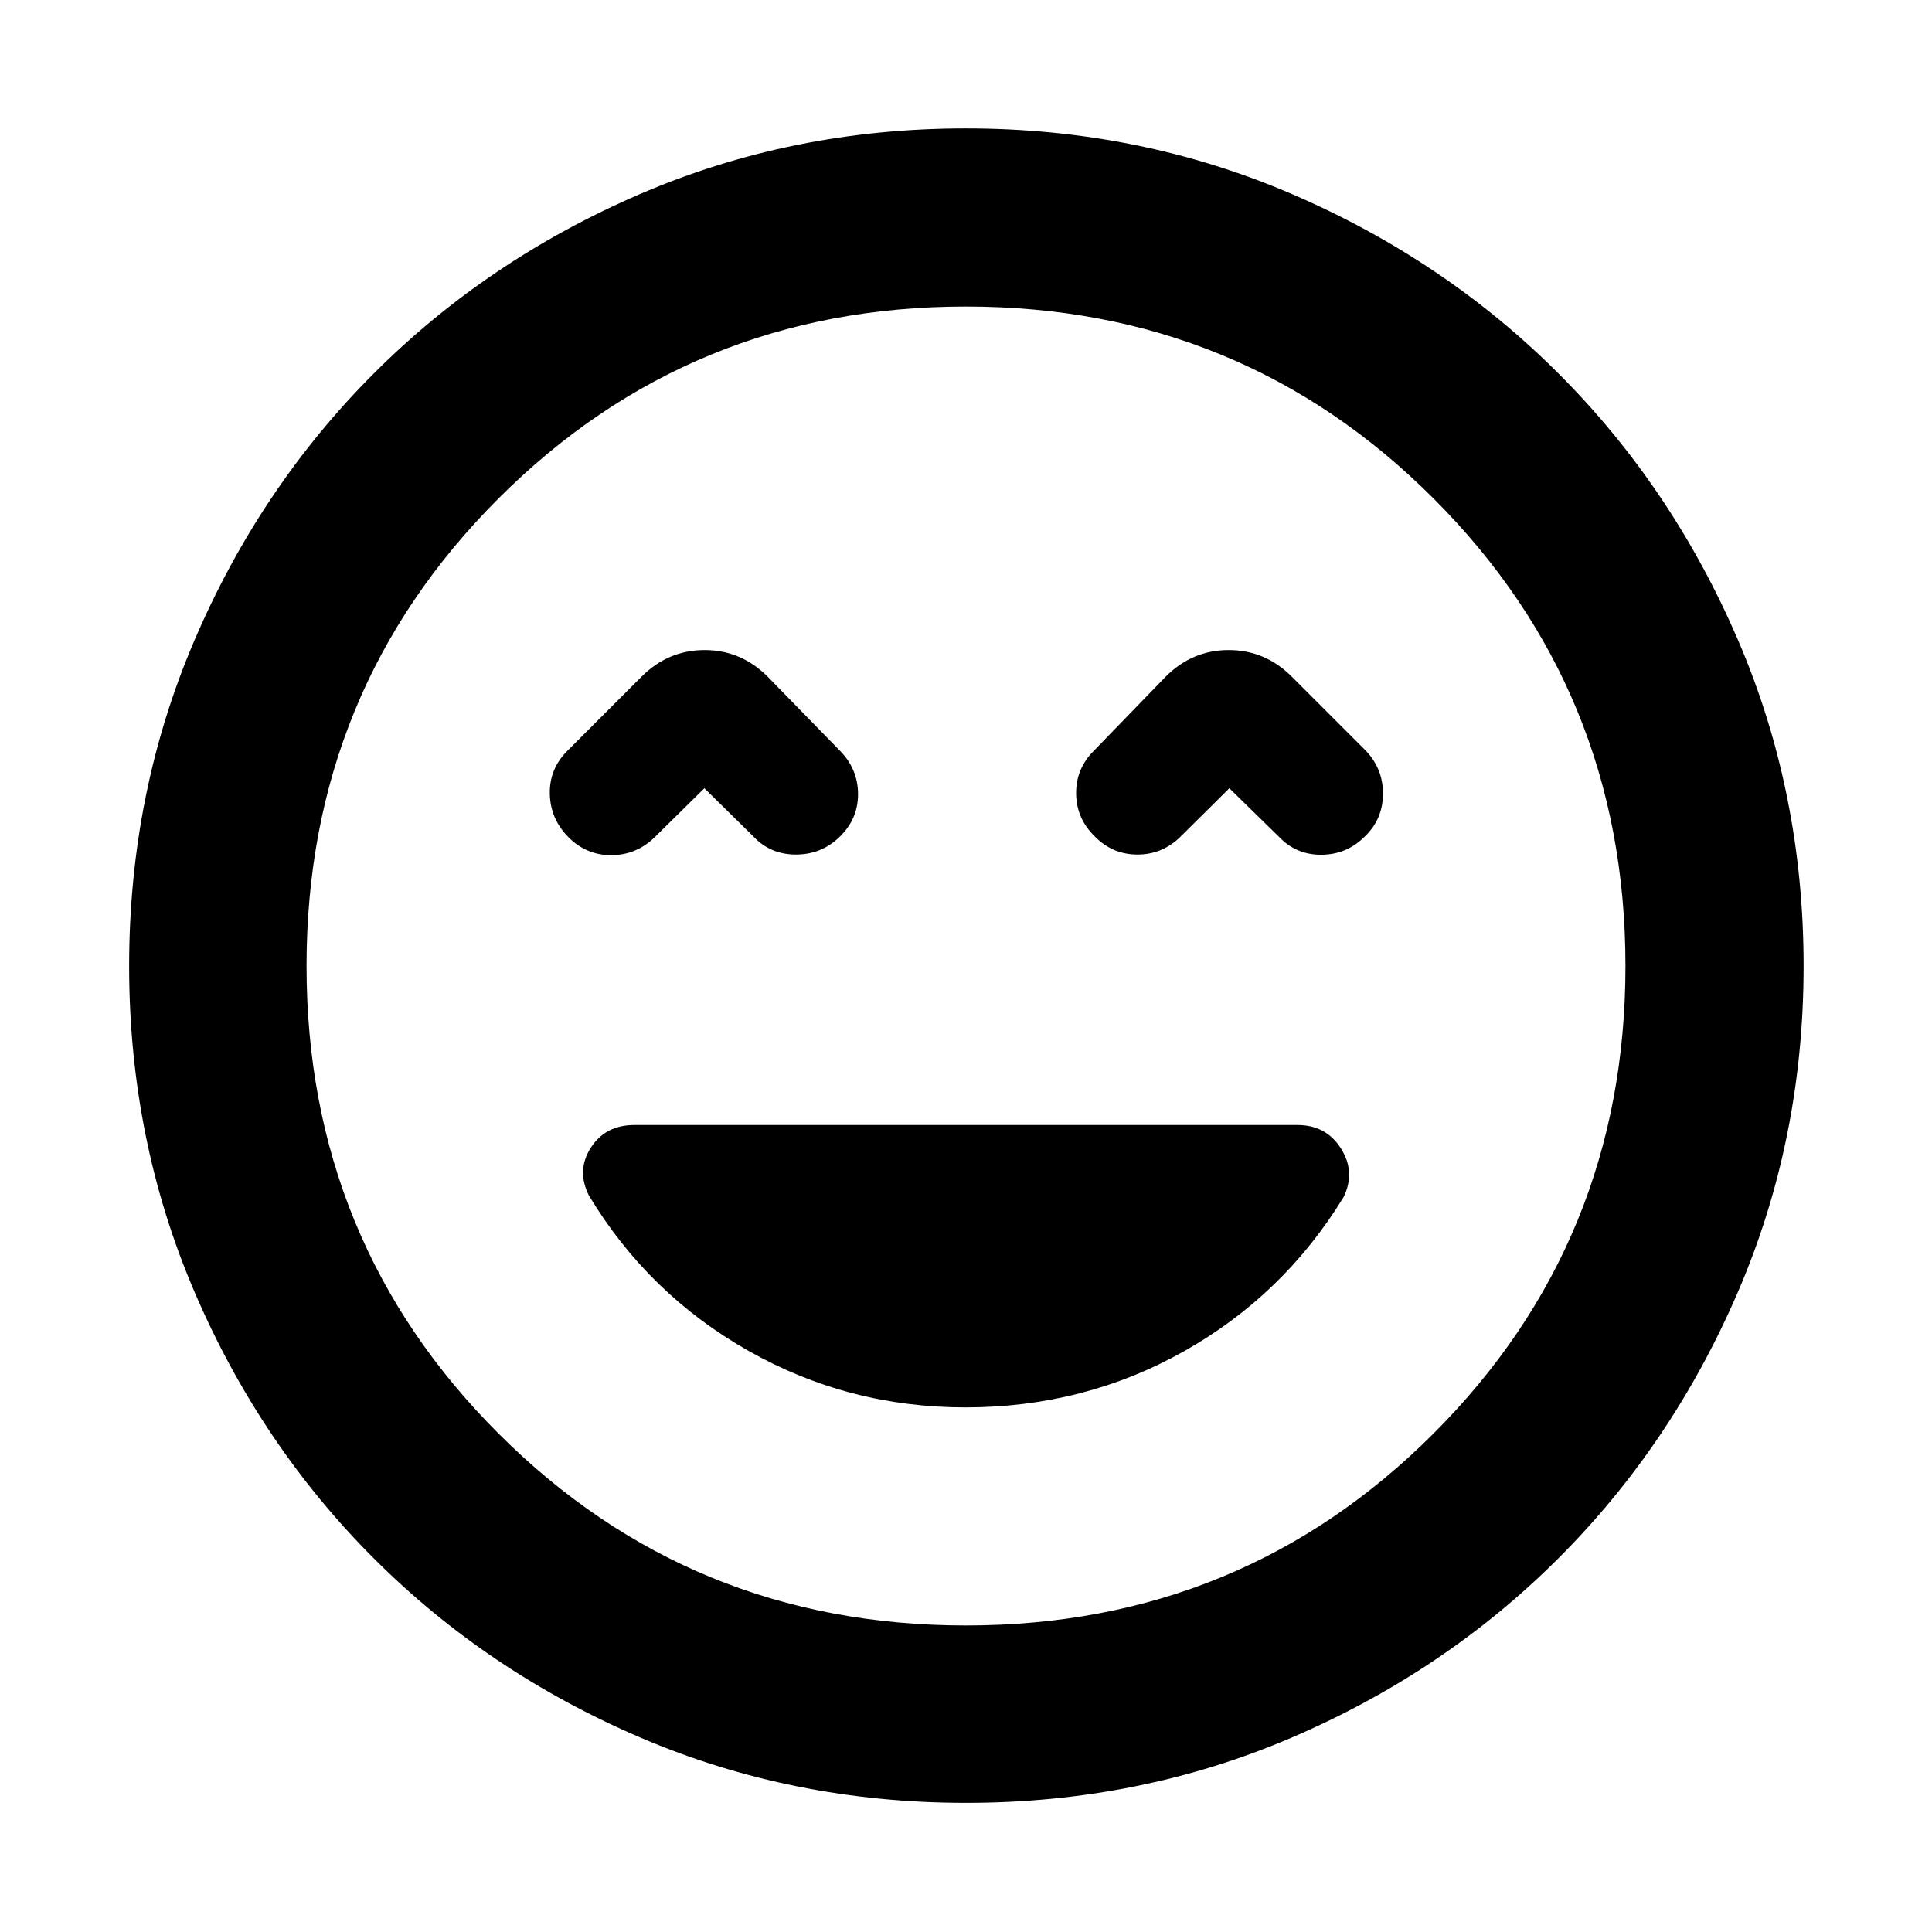 <svg xmlns="http://www.w3.org/2000/svg" height="40" viewBox="0 -960 960 960" width="40"><path d="M479.67-260.67q59.08 0 108.64-27.89t79.37-76.71q6-12.48-1.39-24.1-7.39-11.62-21.59-11.62H315.24q-14.49 0-21.7 11.34-7.22 11.33-.84 23.82 29.43 48.84 79.11 77 49.68 28.16 107.86 28.16ZM350-568.33l24.25 23.87q8.46 9.08 21.23 9.08t21.85-8.9q9.09-8.89 9.02-21.26-.07-12.36-9.02-21.45l-35.9-36.79q-13.22-13.21-31.32-13.21-18.11 0-31.31 13.21L282-586.99q-9.09 9.02-8.8 21.51.28 12.49 9.36 21.58 8.95 8.94 21.38 8.83 12.44-.12 21.52-9.06l24.54-24.2Zm260.85 0 24.73 24.2q8.52 8.94 21.07 8.85 12.56-.1 21.45-9 9.09-8.65 9.09-21.42 0-12.76-9.09-21.85l-36.23-36.23q-13.22-13.21-31.33-13.21t-31.31 13.21l-35.66 36.79q-8.95 8.9-8.85 21.27.09 12.36 9.18 21.26 8.84 9.08 21.33 9.08 12.48 0 21.57-9.08l24.05-23.87ZM480.05-64.17q-86.25 0-162.08-32.54-75.83-32.54-132.27-88.99-56.45-56.44-88.99-132.22-32.54-75.77-32.54-162.03 0-86.25 32.54-162.08 32.54-75.83 88.93-132.29 56.39-56.47 132.19-89.18 75.8-32.7 162.09-32.7 86.28 0 162.15 32.67 75.87 32.68 132.32 89.1 56.44 56.42 89.13 132.26Q896.2-566.33 896.2-480q0 86.31-32.7 162.13-32.71 75.82-89.18 132.22-56.46 56.4-132.24 88.94-75.77 32.54-162.03 32.54ZM480-480Zm0 327.68q136.95 0 232.31-95.37 95.37-95.36 95.37-232.31t-95.37-232.31Q616.95-807.68 480-807.68t-232.31 95.37Q152.32-616.95 152.32-480t95.37 232.31q95.36 95.37 232.31 95.37Z"/></svg>